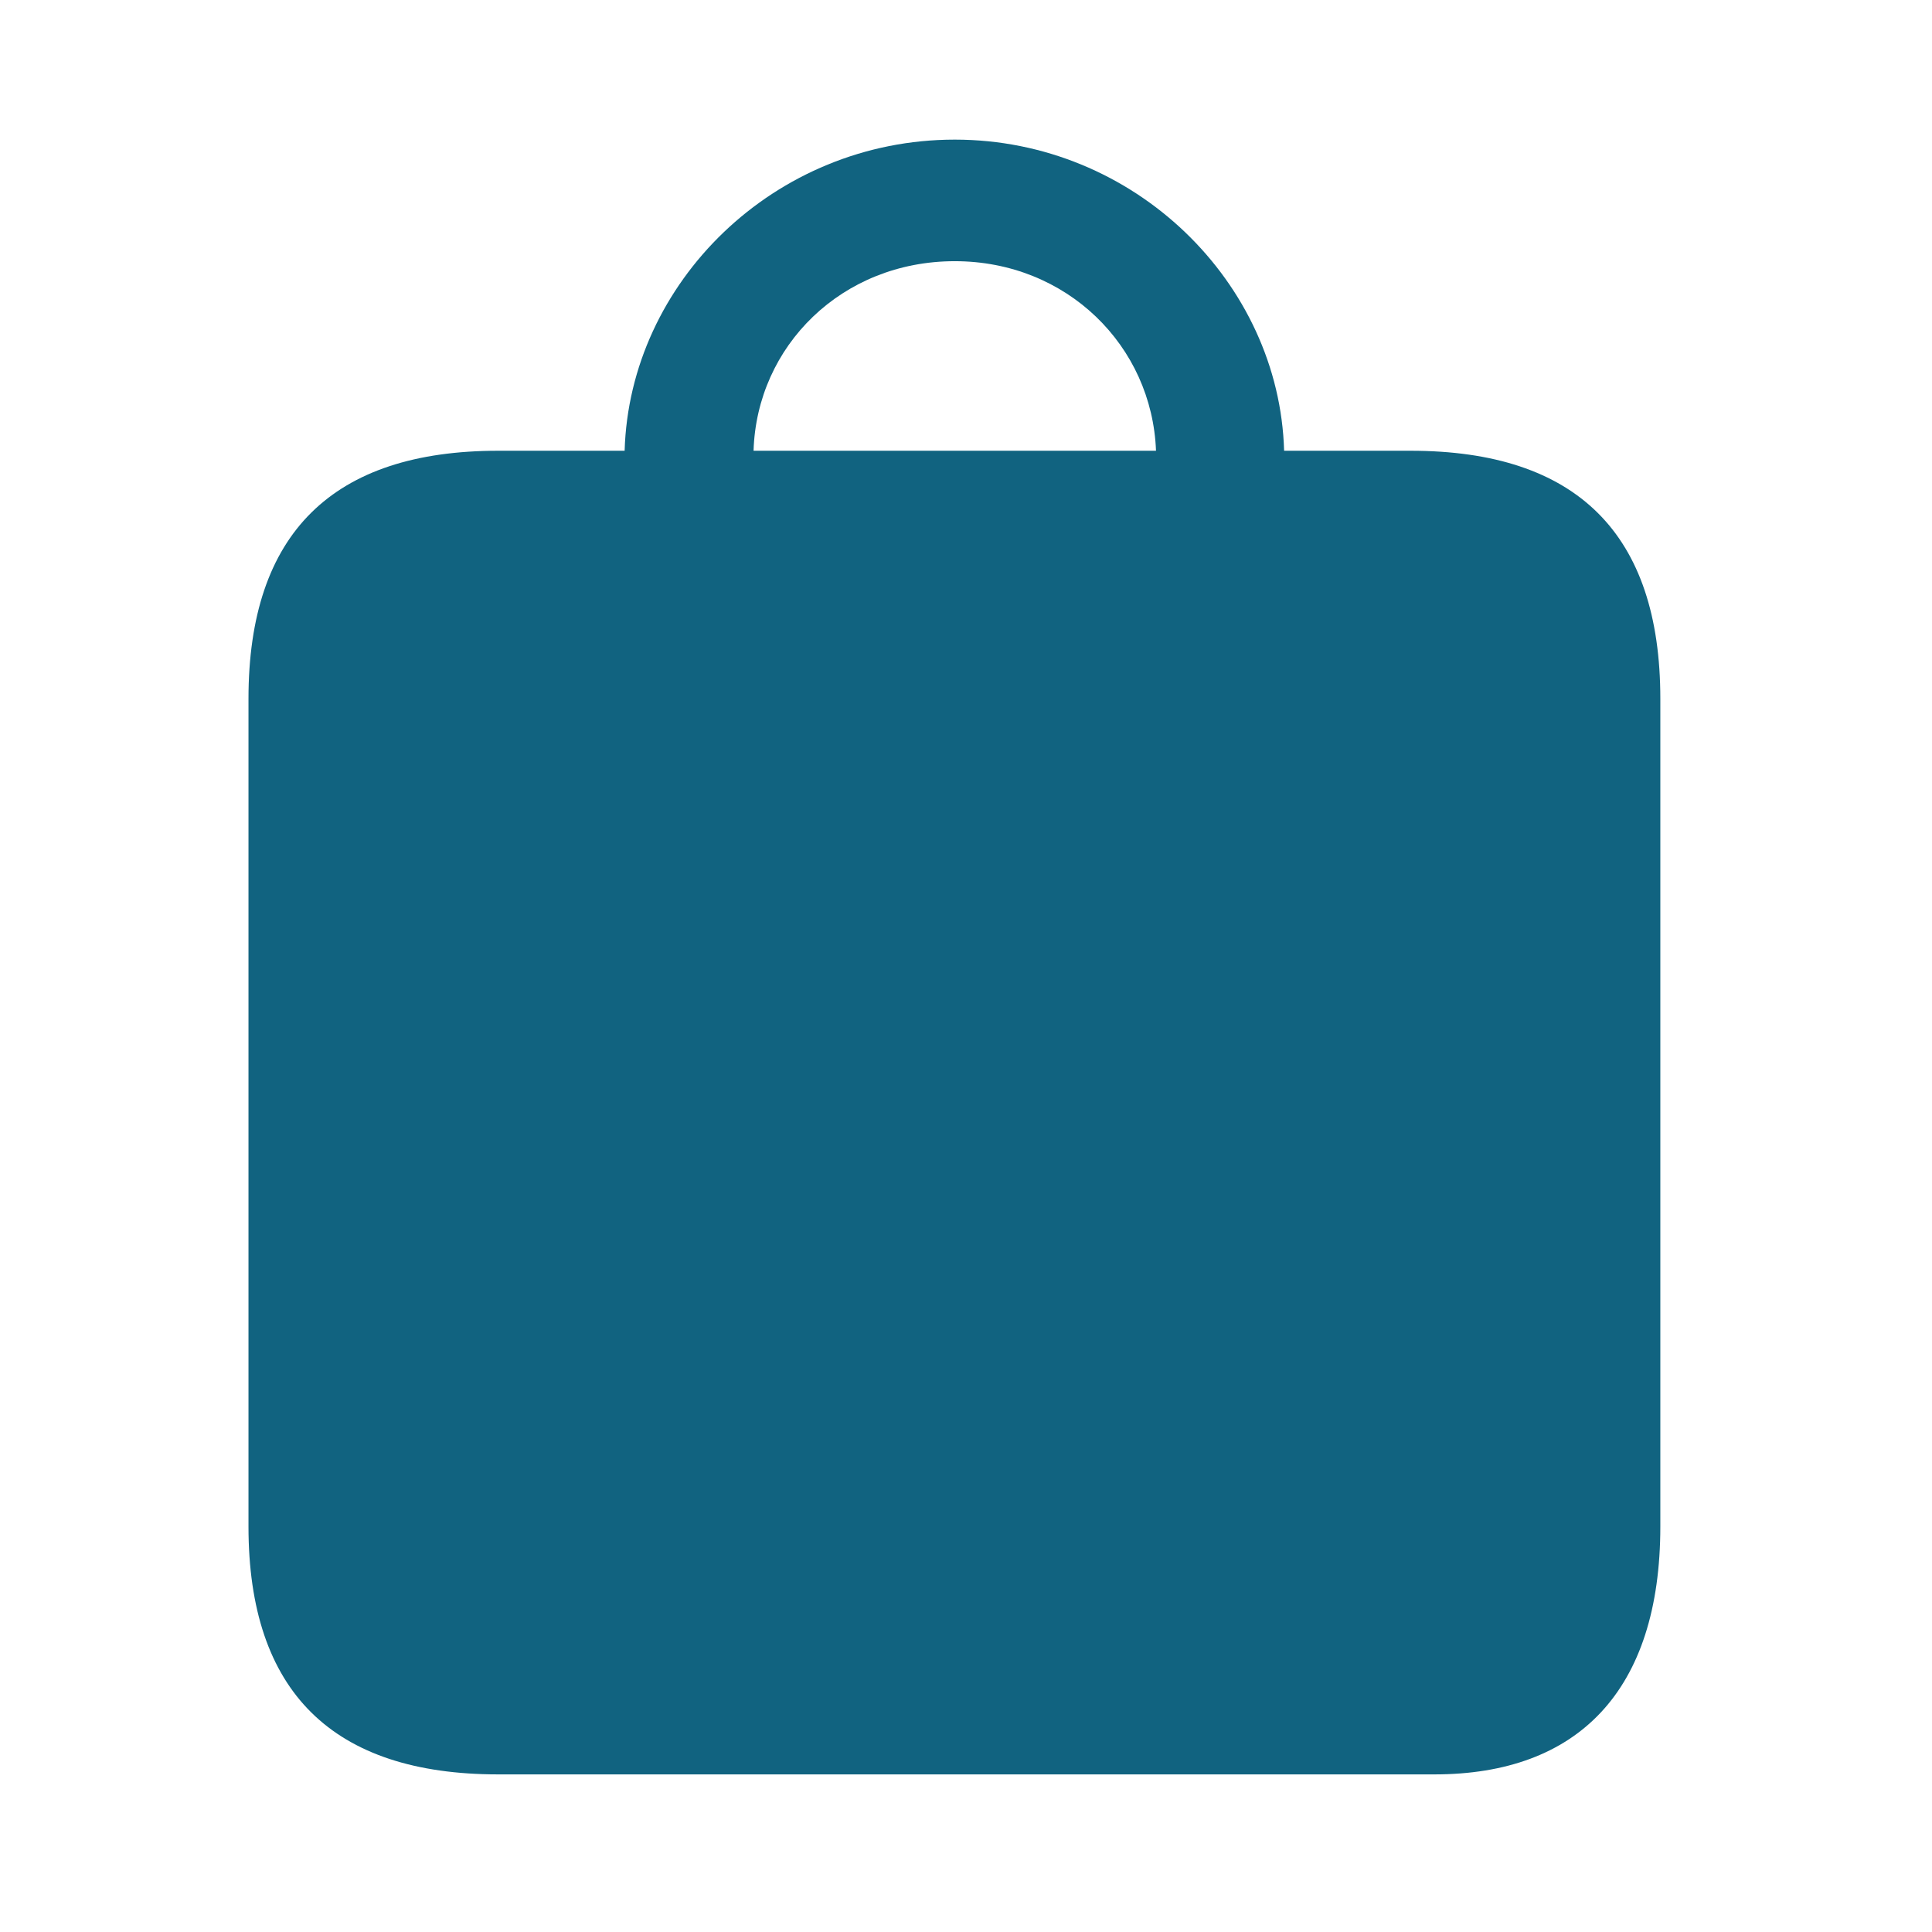 <svg width="26" height="26" viewBox="0 0 26 26" fill="none" xmlns="http://www.w3.org/2000/svg">
<path d="M6.705 23.879H19.304C21.23 23.879 22.344 22.76 22.344 20.542V9.403C22.344 7.185 21.22 6.066 18.982 6.066H17.281C17.217 3.805 15.268 1.879 12.849 1.879C10.419 1.879 8.471 3.805 8.406 6.066H6.705C4.479 6.066 3.344 7.174 3.344 9.403V20.543C3.344 22.77 4.479 23.879 6.705 23.879M12.849 3.515C14.358 3.515 15.504 4.656 15.557 6.066H10.141C10.184 4.656 11.329 3.515 12.849 3.515Z" fill="#116380"/>
</svg>
